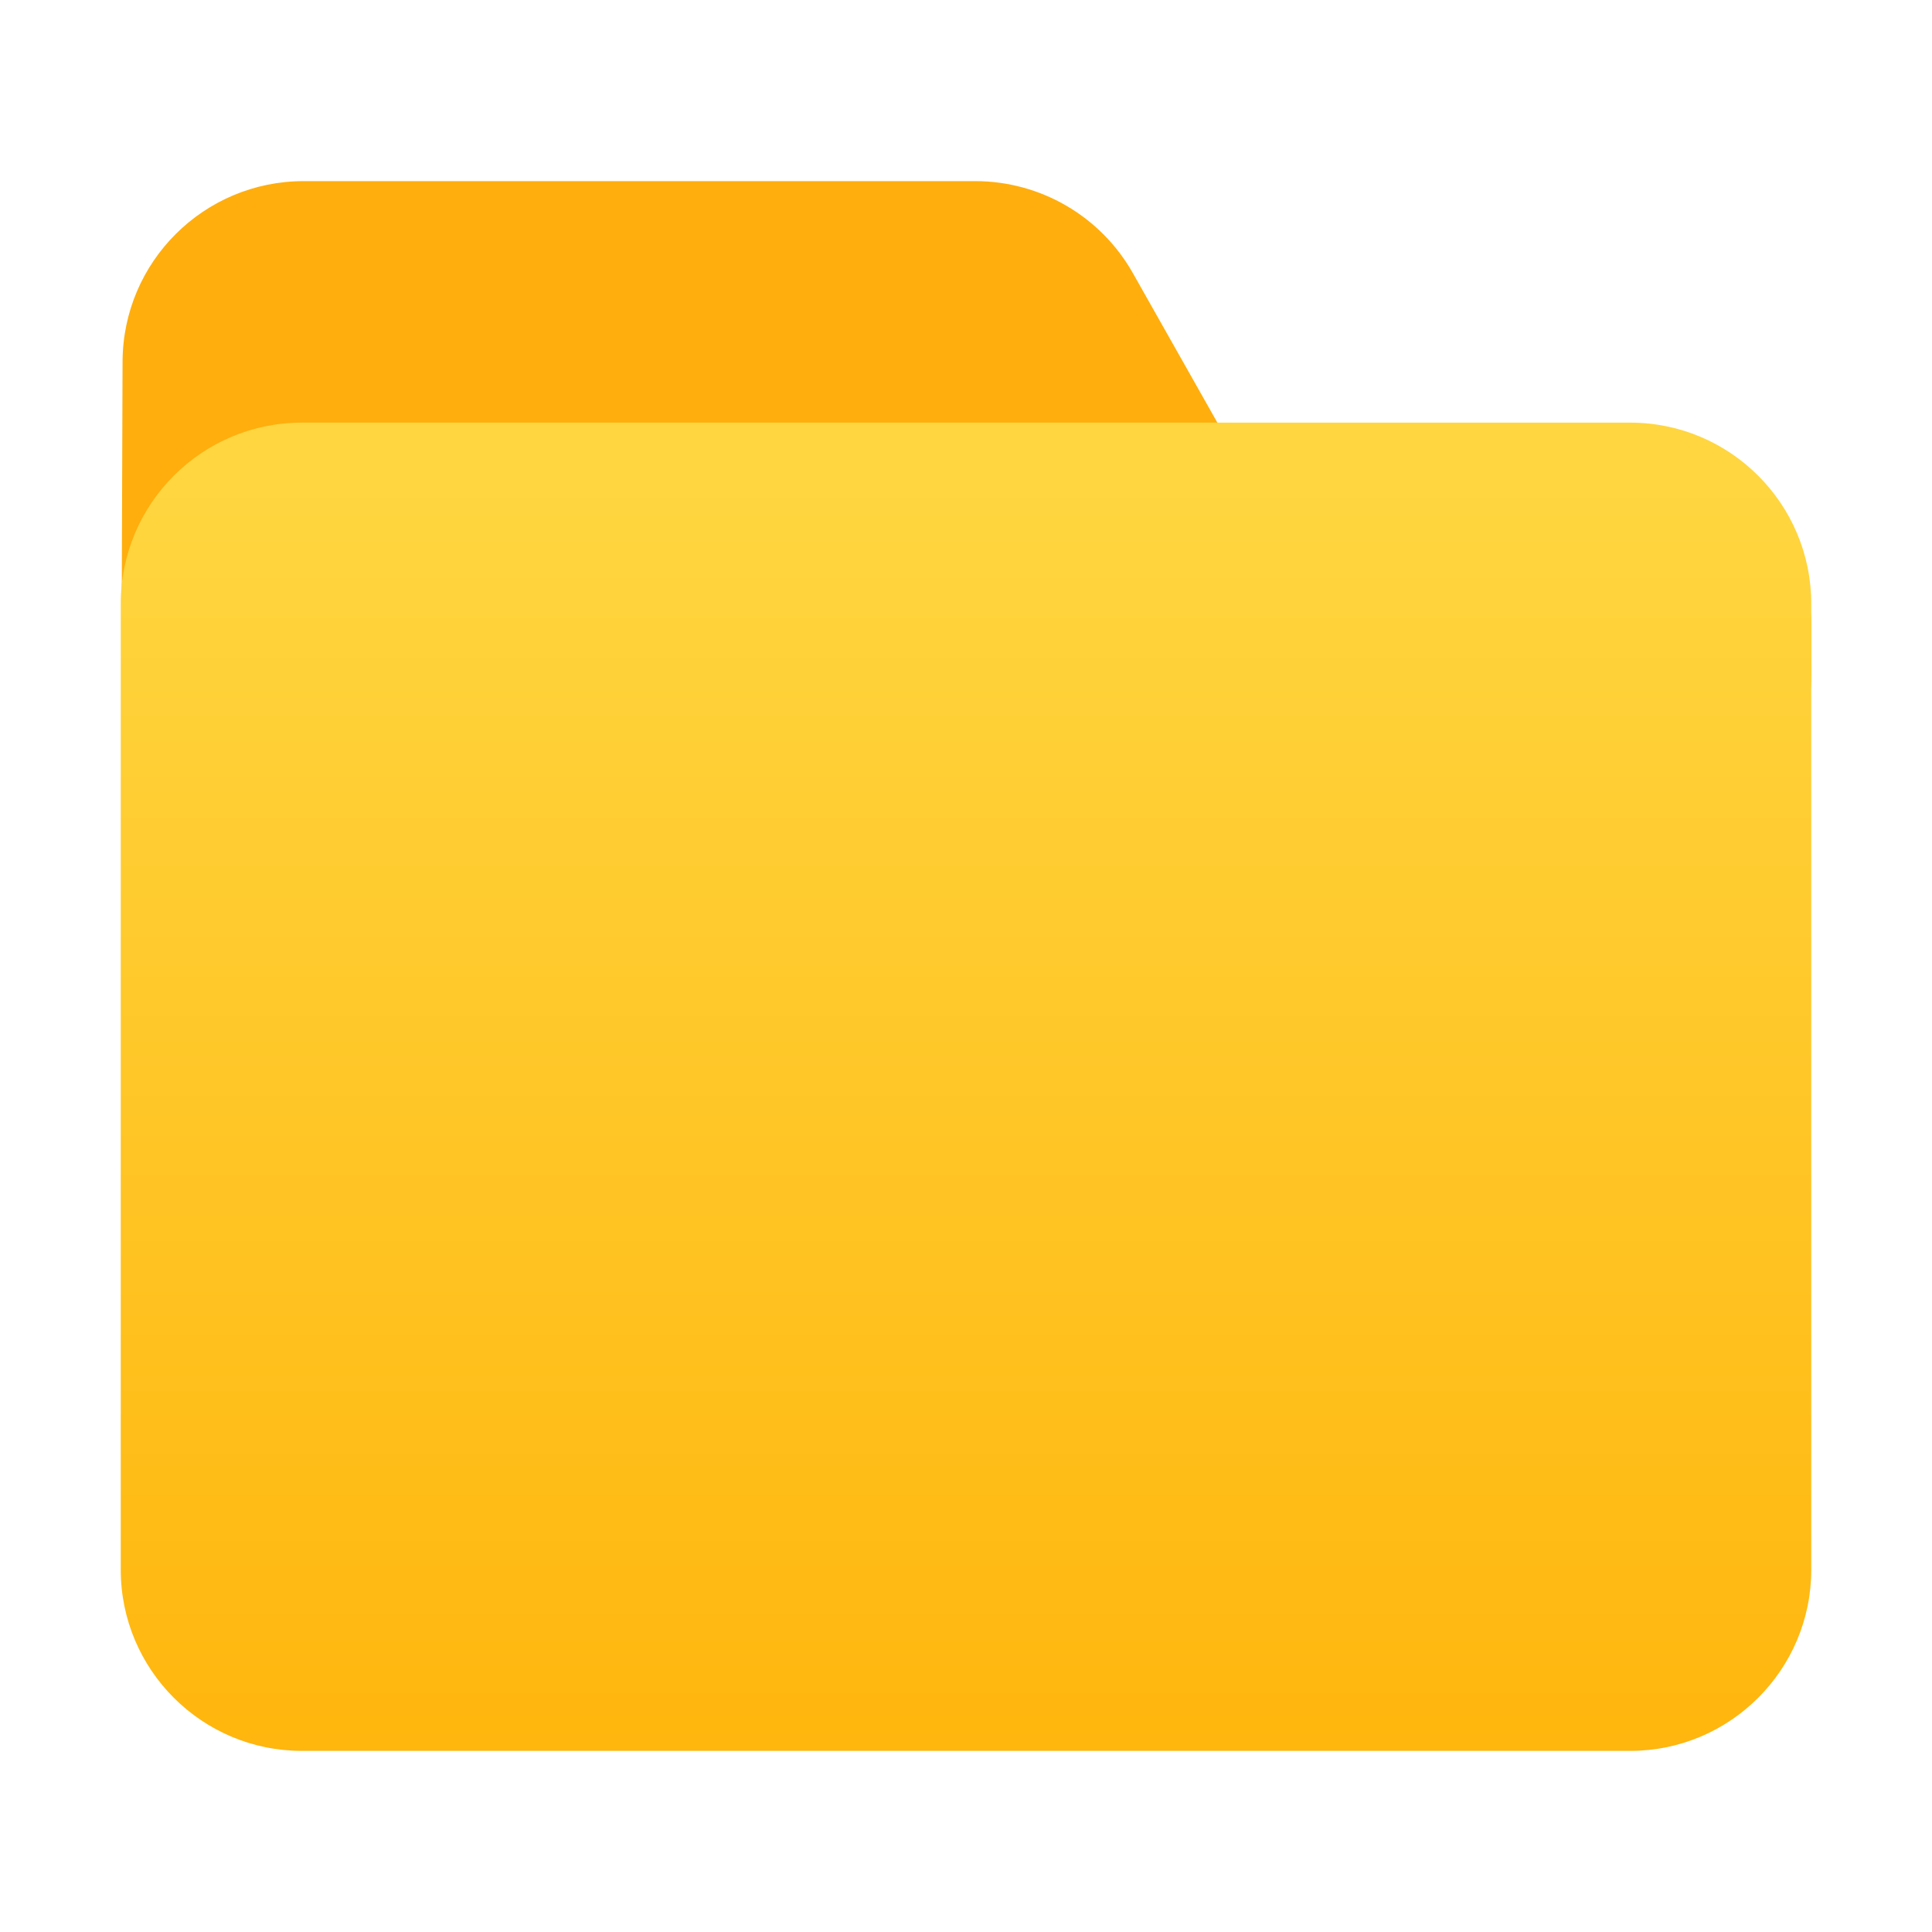 <?xml version="1.0" encoding="UTF-8"?>
<svg width="16px" height="16px" viewBox="0 0 16 16" version="1.1" xmlns="http://www.w3.org/2000/svg" xmlns:xlink="http://www.w3.org/1999/xlink">
  <defs>
    <linearGradient x1="50%" y1="4.383%" x2="50%" y2="100%" id="icon-editor-folder_svg__a">
      <stop stop-color="#FFD640" offset="0%"/>
      <stop stop-color="#FFB60D" offset="100%"/>
    </linearGradient>
  </defs>
  <g stroke="none" stroke-width="1" fill="none" fill-rule="evenodd">
    <rect x="0" y="0" width="16" height="16"/>
    <g transform="translate(1, 1.5)">
      <path d="M1.515,0 L7.076,0 C7.617,-5.43447038e-16 8.116,0.291 8.382,0.762 L9.188,2.188 L9.188,2.188 L12.5,2.188 C13.328,2.188 14,2.859 14,3.688 L14,4.094 C14,4.922 13.328,5.594 12.5,5.594 L1.506,5.594 C0.677,5.594 0.006,4.922 0.006,4.094 C0.006,4.092 0.006,4.09 0.006,4.088 L0.015,1.494 C0.018,0.668 0.689,3.73821114e-16 1.515,0 Z" fill="#FFAE0D"/>
      <path d="M1.5,2 L12.5,2 C13.328,2 14,2.672 14,3.5 L14,11.5 C14,12.328 13.328,13 12.5,13 L1.5,13 C0.672,13 1.01453063e-16,12.328 0,11.5 L0,3.5 C-1.01453063e-16,2.672 0.672,2 1.5,2 Z" fill="url(#icon-editor-folder_svg__a)"/>
    </g>
  </g>
</svg>
